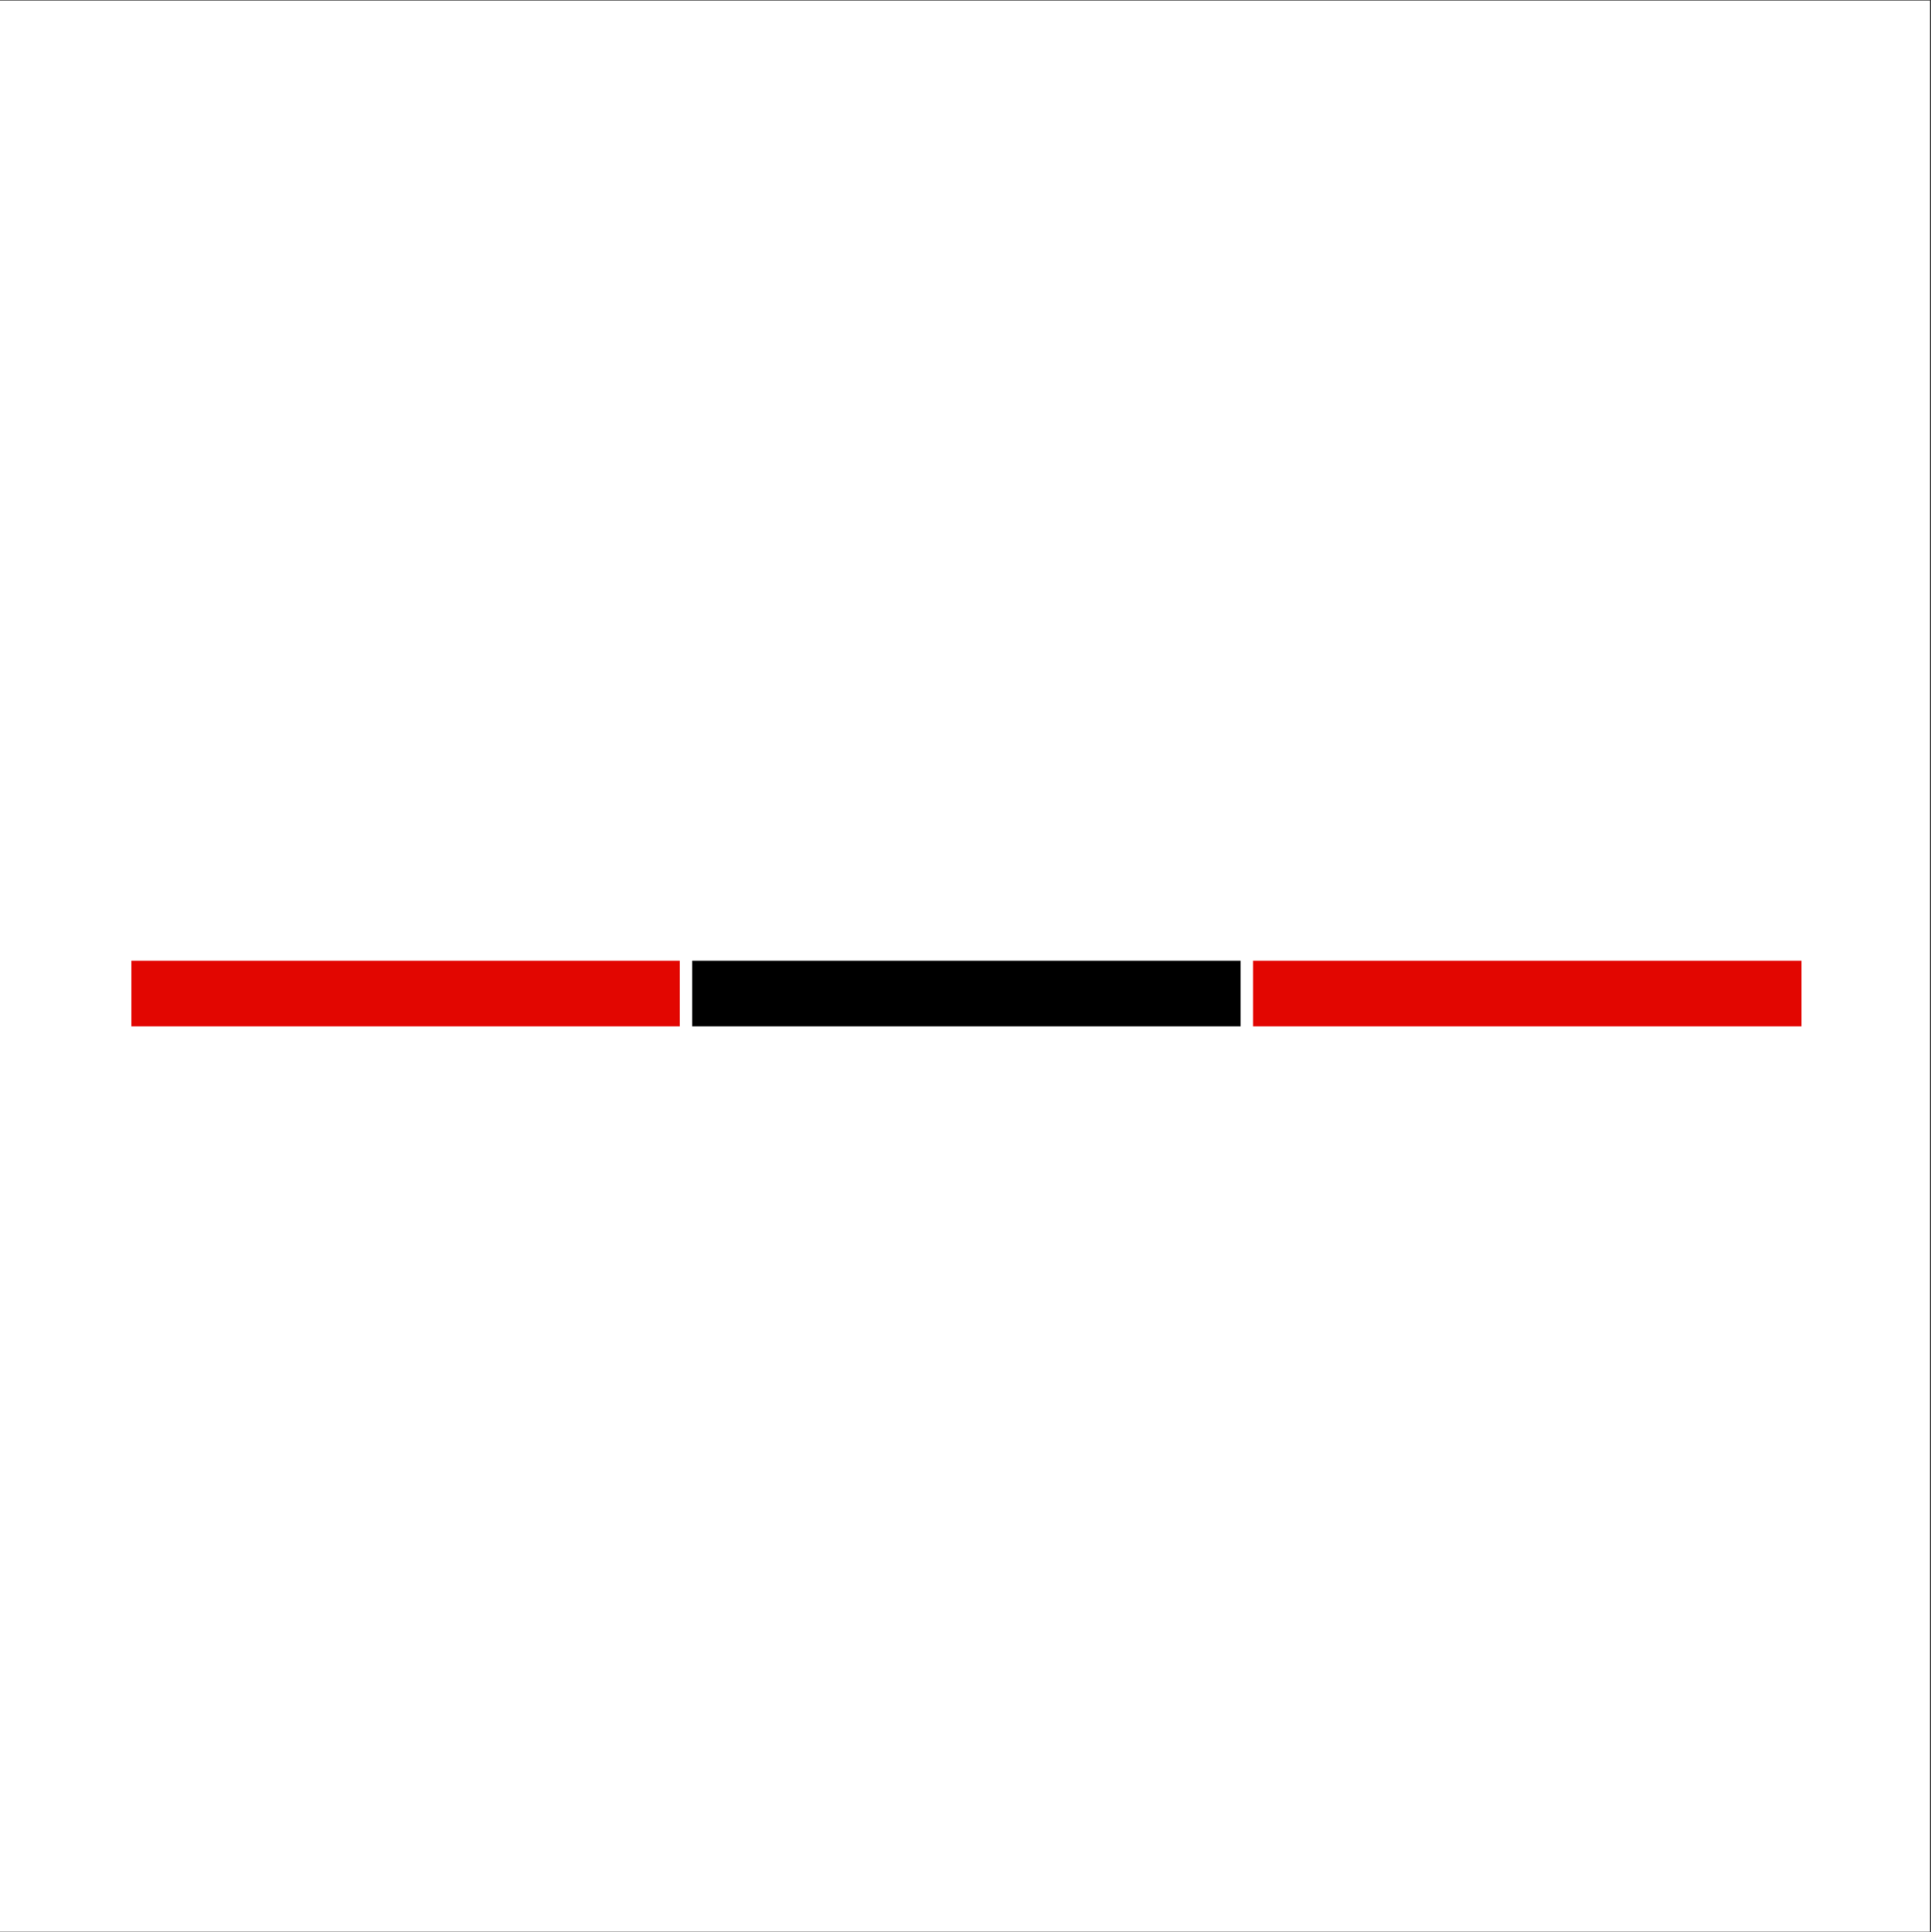 <?xml version="1.0" encoding="iso-8859-1"?>
<svg xmlns="http://www.w3.org/2000/svg" xmlns:xlink="http://www.w3.org/1999/xlink" width="224.88pt" height="225pt" viewBox="0 0 224.88 225" version="1.2">
	
	
	

	
	
	<rect x="0" y="0" width="224.88" height="225" fill="#333333" stroke="none"/>
	
	
	

	
	
	<defs>
		
		
		

		
		
		<g>
			
			
			

			
			
			<symbol overflow="visible" id="glyph0-0">
				
				

				
				
				

			
			</symbol>
			
			
			

			
			
			<symbol overflow="visible" id="glyph0-1">
				
				

				
				
				

			
			</symbol>
			
			
			

			
			
			<symbol overflow="visible" id="glyph0-2">
				
				

				
				
				

			
			</symbol>
			
			
			

			
			
			<symbol overflow="visible" id="glyph0-3">
				
				

				
				
				

			
			</symbol>
			
			
			

			
			
			<symbol overflow="visible" id="glyph0-4">
				
				

				
				
				

			
			</symbol>
			
			
			

			
			
			<symbol overflow="visible" id="glyph0-5">
				
				

				
				
				

			
			</symbol>
			
			
			

			
			
			<symbol overflow="visible" id="glyph0-6">
				
				

				
				
				

			
			</symbol>
			
			
			

			
			
			<symbol overflow="visible" id="glyph0-7">
				
				

				
				
				

			
			</symbol>
			
			
			

			
			
			<symbol overflow="visible" id="glyph0-8">
				
				

				
				
				

			
			</symbol>
			
			
			

			
			
			<symbol overflow="visible" id="glyph0-9">
				
				

				
				
				

			
			</symbol>
			
			
			

			
			
			<symbol overflow="visible" id="glyph1-0">
				
				

				
				
				

			
			</symbol>
			
			
			

			
			
			<symbol overflow="visible" id="glyph1-1">
				
				

				
				
				

			
			</symbol>
			
			
			

			
			
			<symbol overflow="visible" id="glyph1-2">
				
				

				
				
				

			
			</symbol>
			
			
			

			
			
			<symbol overflow="visible" id="glyph1-3">
				
				

				
				
				

			
			</symbol>
			
			
			

			
			
			<symbol overflow="visible" id="glyph1-4">
				
				

				
				
				

			
			</symbol>
			
			
			

			
			
			<symbol overflow="visible" id="glyph1-5">
				
				

				
				
				

			
			</symbol>
			
			
			

			
			
			<symbol overflow="visible" id="glyph1-6">
				
				

				
				
				

			
			</symbol>
			
			
			

			
			
			<symbol overflow="visible" id="glyph1-7">
				
				

				
				
				

			
			</symbol>
			
			
			

			
			
			<symbol overflow="visible" id="glyph1-8">
				
				

				
				
				

			
			</symbol>
			
			
			

			
			
			<symbol overflow="visible" id="glyph1-9">
				
				

				
				
				

			
			</symbol>
			
			
			

			
			
			<symbol overflow="visible" id="glyph1-10">
				
				

				
				
				

			
			</symbol>
			
			
			

			
			
			<symbol overflow="visible" id="glyph1-11">
				
				

				
				
				

			
			</symbol>
			
			
			

			
			
			<symbol overflow="visible" id="glyph1-12">
				
				

				
				
				

			
			</symbol>
			
			
			

			
			
			<symbol overflow="visible" id="glyph1-13">
				
				

				
				
				

			
			</symbol>
			
			
			

		
		
		</g>
		
		
		

		
		
		<clipPath id="clip1">
			
			
			
  
			
			
			<path d="M 0 0.059 L 224.762 0.059 L 224.762 224.938 L 0 224.938 Z M 0 0.059 " animation_id="24"/>
			
			
			

		
		
		</clipPath>
		
		
		

		
		
		<clipPath id="clip2">
			
			
			
  
			
			
			<path d="M 15.305 111.871 L 79.168 111.871 L 79.168 119.516 L 15.305 119.516 Z M 15.305 111.871 " animation_id="25"/>
			
			
			

		
		
		</clipPath>
		
		
		

		
		
		<clipPath id="clip3">
			
			
			
  
			
			
			<path d="M 80.617 111.871 L 144.484 111.871 L 144.484 119.516 L 80.617 119.516 Z M 80.617 111.871 " animation_id="26"/>
			
			
			

		
		
		</clipPath>
		
		
		

		
		
		<clipPath id="clip4">
			
			
			
  
			
			
			<path d="M 145.934 111.871 L 209.801 111.871 L 209.801 119.516 L 145.934 119.516 Z M 145.934 111.871 " animation_id="27"/>
			
			
			

		
		
		</clipPath>
		
		
		

	
	
	</defs>
	
	
	

	
	
	<g id="surface1">
		
		
		

		
		
		<g clip-path="url(#clip1)" clip-rule="nonzero">
			
			
			

			
			
			<path style=" stroke:none;fill-rule:nonzero;fill:rgb(100%,100%,100%);fill-opacity:1;" d="M 0 0.059 L 224.879 0.059 L 224.879 224.941 L 0 224.941 Z M 0 0.059 " animation_id="28"/>
			
			
			

		
		
		</g>
		
		
		

		
		
		<g style="fill:rgb(88.629%,2.35%,0.78%);fill-opacity:1;">
			
			
			
  
			
			
			<use xlink:href="#glyph0-1" x="52.19" y="97.955"/>
			
			
			

		
		
		</g>
		
		
		

		
		
		<g style="fill:rgb(88.629%,2.35%,0.78%);fill-opacity:1;">
			
			
			
  
			
			
			<use xlink:href="#glyph0-2" x="67.279" y="97.955"/>
			
			
			

		
		
		</g>
		
		
		

		
		
		<g style="fill:rgb(88.629%,2.35%,0.78%);fill-opacity:1;">
			
			
			
  
			
			
			<use xlink:href="#glyph0-3" x="81.474" y="97.955"/>
			
			
			

		
		
		</g>
		
		
		

		
		
		<g style="fill:rgb(88.629%,2.35%,0.78%);fill-opacity:1;">
			
			
			
  
			
			
			<use xlink:href="#glyph0-4" x="89.305" y="97.955"/>
			
			
			

		
		
		</g>
		
		
		

		
		
		<g style="fill:rgb(88.629%,2.35%,0.78%);fill-opacity:1;">
			
			
			
  
			
			
			<use xlink:href="#glyph0-5" x="105.502" y="97.955"/>
			
			
			

		
		
		</g>
		
		
		

		
		
		<g style="fill:rgb(88.629%,2.35%,0.78%);fill-opacity:1;">
			
			
			
  
			
			
			<use xlink:href="#glyph0-6" x="111.795" y="97.955"/>
			
			
			

		
		
		</g>
		
		
		

		
		
		<g style="fill:rgb(88.629%,2.35%,0.78%);fill-opacity:1;">
			
			
			
  
			
			
			<use xlink:href="#glyph0-5" x="126.187" y="97.955"/>
			
			
			

		
		
		</g>
		
		
		

		
		
		<g style="fill:rgb(88.629%,2.35%,0.78%);fill-opacity:1;">
			
			
			
  
			
			
			<use xlink:href="#glyph0-7" x="132.48" y="97.955"/>
			
			
			

		
		
		</g>
		
		
		

		
		
		<g style="fill:rgb(88.629%,2.35%,0.78%);fill-opacity:1;">
			
			
			
  
			
			
			<use xlink:href="#glyph0-8" x="144.637" y="97.955"/>
			
			
			

		
		
		</g>
		
		
		

		
		
		<g style="fill:rgb(88.629%,2.35%,0.78%);fill-opacity:1;">
			
			
			
  
			
			
			<use xlink:href="#glyph0-9" x="161.175" y="97.955"/>
			
			
			

		
		
		</g>
		
		
		

		
		
		<g style="fill:rgb(0%,0%,0%);fill-opacity:1;">
			
			
			
  
			
			
			<use xlink:href="#glyph1-1" x="55.983" y="141.224"/>
			
			
			

		
		
		</g>
		
		
		

		
		
		<g style="fill:rgb(0%,0%,0%);fill-opacity:1;">
			
			
			
  
			
			
			<use xlink:href="#glyph1-2" x="59.623" y="141.224"/>
			
			
			

		
		
		</g>
		
		
		

		
		
		<g style="fill:rgb(0%,0%,0%);fill-opacity:1;">
			
			
			
  
			
			
			<use xlink:href="#glyph1-3" x="66.704" y="141.224"/>
			
			
			

		
		
		</g>
		
		
		

		
		
		<g style="fill:rgb(0%,0%,0%);fill-opacity:1;">
			
			
			
  
			
			
			<use xlink:href="#glyph1-4" x="73.966" y="141.224"/>
			
			
			

		
		
		</g>
		
		
		

		
		
		<g style="fill:rgb(0%,0%,0%);fill-opacity:1;">
			
			
			
  
			
			
			<use xlink:href="#glyph1-5" x="77.435" y="141.224"/>
			
			
			

		
		
		</g>
		
		
		

		
		
		<g style="fill:rgb(0%,0%,0%);fill-opacity:1;">
			
			
			
  
			
			
			<use xlink:href="#glyph1-4" x="83.201" y="141.224"/>
			
			
			

		
		
		</g>
		
		
		

		
		
		<g style="fill:rgb(0%,0%,0%);fill-opacity:1;">
			
			
			
  
			
			
			<use xlink:href="#glyph1-3" x="86.67" y="141.224"/>
			
			
			

		
		
		</g>
		
		
		

		
		
		<g style="fill:rgb(0%,0%,0%);fill-opacity:1;">
			
			
			
  
			
			
			<use xlink:href="#glyph1-6" x="93.932" y="141.224"/>
			
			
			

		
		
		</g>
		
		
		

		
		
		<g style="fill:rgb(0%,0%,0%);fill-opacity:1;">
			
			
			
  
			
			
			<use xlink:href="#glyph1-7" x="100.917" y="141.224"/>
			
			
			

		
		
		</g>
		
		
		

		
		
		<g style="fill:rgb(0%,0%,0%);fill-opacity:1;">
			
			
			
  
			
			
			<use xlink:href="#glyph1-8" x="107.283" y="141.224"/>
			
			
			

		
		
		</g>
		
		
		

		
		
		<g style="fill:rgb(0%,0%,0%);fill-opacity:1;">
			
			
			
  
			
			
			<use xlink:href="#glyph1-8" x="110.857" y="141.224"/>
			
			
			

		
		
		</g>
		
		
		

		
		
		<g style="fill:rgb(0%,0%,0%);fill-opacity:1;">
			
			
			
  
			
			
			<use xlink:href="#glyph1-7" x="114.431" y="141.224"/>
			
			
			

		
		
		</g>
		
		
		

		
		
		<g style="fill:rgb(0%,0%,0%);fill-opacity:1;">
			
			
			
  
			
			
			<use xlink:href="#glyph1-9" x="120.797" y="141.224"/>
			
			
			

		
		
		</g>
		
		
		

		
		
		<g style="fill:rgb(0%,0%,0%);fill-opacity:1;">
			
			
			
  
			
			
			<use xlink:href="#glyph1-10" x="124.019" y="141.224"/>
			
			
			

		
		
		</g>
		
		
		

		
		
		<g style="fill:rgb(0%,0%,0%);fill-opacity:1;">
			
			
			
  
			
			
			<use xlink:href="#glyph1-11" x="133.596" y="141.224"/>
			
			
			

		
		
		</g>
		
		
		

		
		
		<g style="fill:rgb(0%,0%,0%);fill-opacity:1;">
			
			
			
  
			
			
			<use xlink:href="#glyph1-12" x="140.315" y="141.224"/>
			
			
			

		
		
		</g>
		
		
		

		
		
		<g style="fill:rgb(0%,0%,0%);fill-opacity:1;">
			
			
			
  
			
			
			<use xlink:href="#glyph1-11" x="144.956" y="141.224"/>
			
			
			

		
		
		</g>
		
		
		

		
		
		<g style="fill:rgb(0%,0%,0%);fill-opacity:1;">
			
			
			
  
			
			
			<use xlink:href="#glyph1-13" x="151.675" y="141.224"/>
			
			
			

		
		
		</g>
		
		
		

		
		
		<g style="fill:rgb(0%,0%,0%);fill-opacity:1;">
			
			
			
  
			
			
			<use xlink:href="#glyph1-7" x="156.192" y="141.224"/>
			
			
			

		
		
		</g>
		
		
		

		
		
		<g style="fill:rgb(0%,0%,0%);fill-opacity:1;">
			
			
			
  
			
			
			<use xlink:href="#glyph1-2" x="162.558" y="141.224"/>
			
			
			

		
		
		</g>
		
		
		

		
		
		<g clip-path="url(#clip2)" clip-rule="nonzero">
			
			
			

			
			
			<path style=" stroke:none;fill-rule:nonzero;fill:rgb(88.629%,2.35%,0.78%);fill-opacity:1;" d="M 15.305 111.871 L 79.168 111.871 L 79.168 119.516 L 15.305 119.516 Z M 15.305 111.871 " animation_id="29"/>
			
			
			

		
		
		</g>
		
		
		

		
		
		<g clip-path="url(#clip3)" clip-rule="nonzero">
			
			
			

			
			
			<path style=" stroke:none;fill-rule:nonzero;fill:rgb(0%,0%,0%);fill-opacity:1;" d="M 80.617 111.871 L 144.484 111.871 L 144.484 119.516 L 80.617 119.516 Z M 80.617 111.871 " animation_id="30"/>
			
			
			

		
		
		</g>
		
		
		

		
		
		<g clip-path="url(#clip4)" clip-rule="nonzero">
			
			
			

			
			
			<path style=" stroke:none;fill-rule:nonzero;fill:rgb(88.629%,2.35%,0.78%);fill-opacity:1;" d="M 145.934 111.871 L 209.801 111.871 L 209.801 119.516 L 145.934 119.516 Z M 145.934 111.871 " animation_id="31"/>
			
			
			

		
		
		</g>
		
		
		

	
	
	</g>
	
	
	



</svg>
